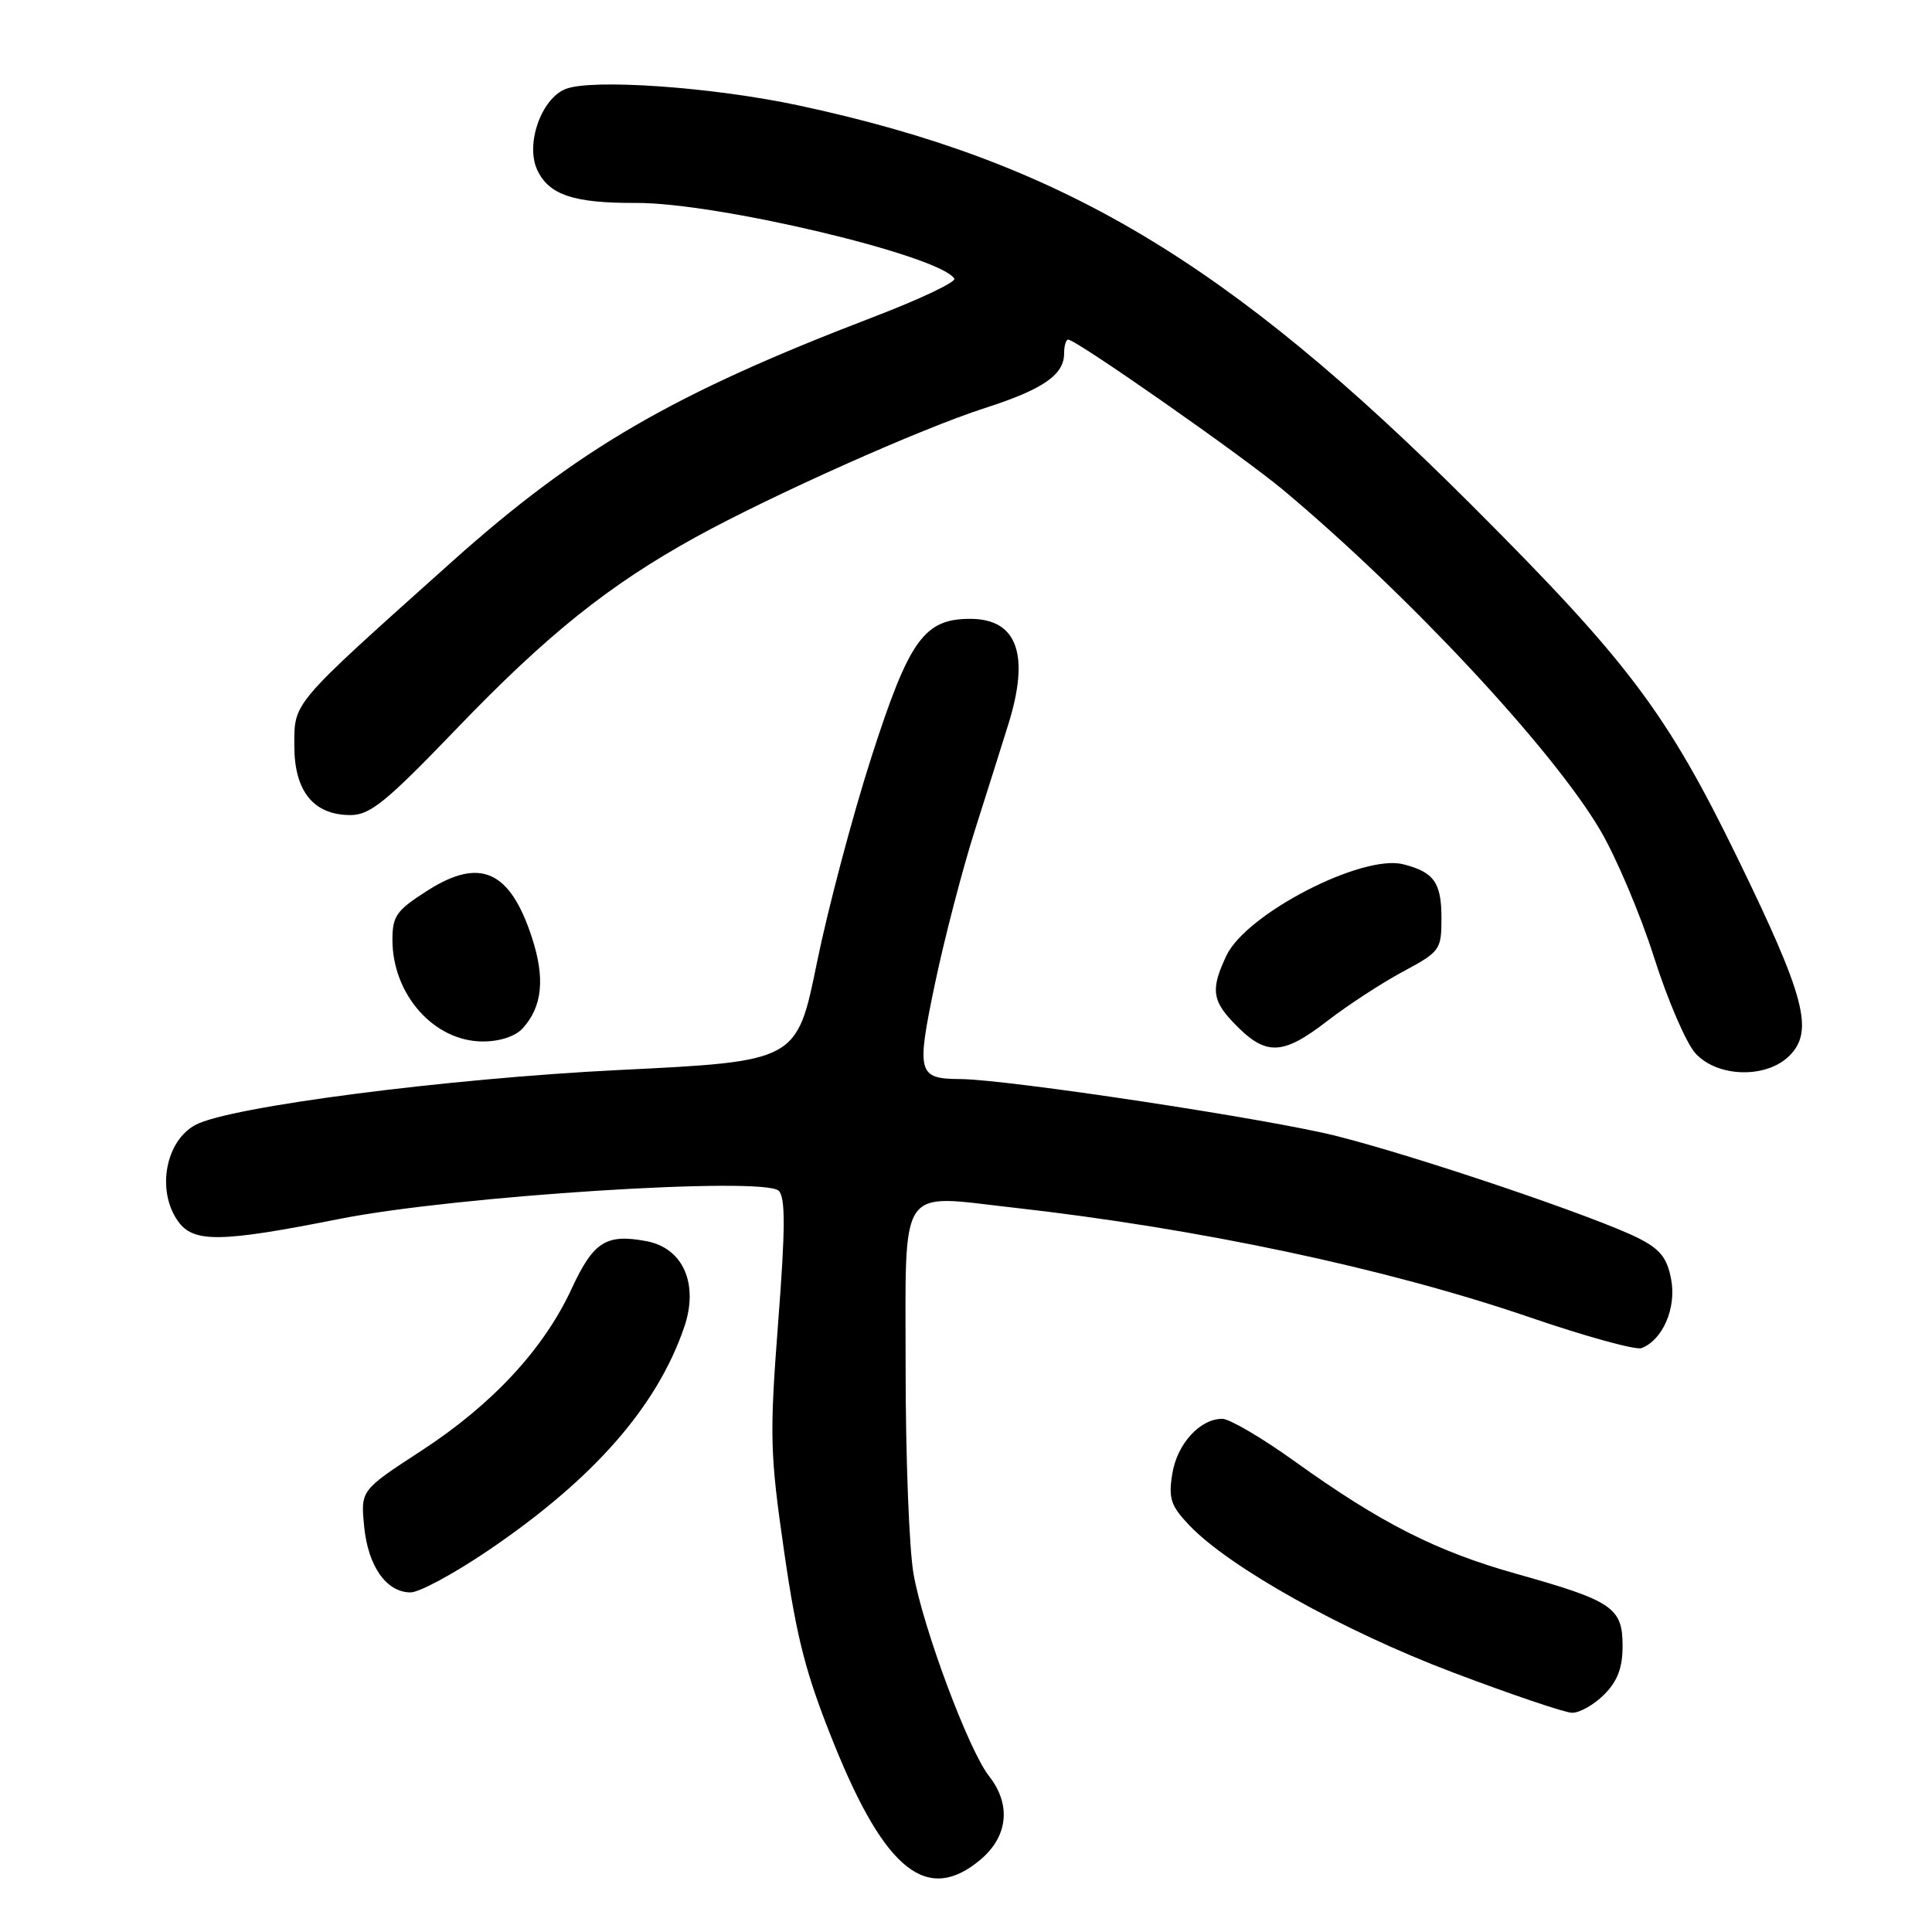 <?xml version="1.0" encoding="UTF-8" standalone="no"?>
<!DOCTYPE svg PUBLIC "-//W3C//DTD SVG 1.1//EN" "http://www.w3.org/Graphics/SVG/1.1/DTD/svg11.dtd" >
<svg xmlns="http://www.w3.org/2000/svg" xmlns:xlink="http://www.w3.org/1999/xlink" version="1.1" viewBox="0 0 256 256">
 <g >
 <path fill="currentColor"
d=" M 129.92 246.41 C 133.58 243.33 134.01 239.10 131.05 235.34 C 128.35 231.91 122.32 215.75 121.05 208.57 C 120.47 205.30 120.00 193.09 120.00 181.42 C 120.00 156.59 118.87 158.29 134.22 160.01 C 158.84 162.77 183.76 168.06 202.73 174.56 C 210.11 177.09 216.76 178.92 217.51 178.63 C 220.32 177.56 222.15 173.32 221.44 169.54 C 220.91 166.69 219.99 165.53 217.13 164.08 C 211.60 161.28 188.01 153.29 177.15 150.54 C 168.20 148.27 133.50 143.02 127.23 142.98 C 121.60 142.95 121.40 142.21 123.89 130.33 C 125.14 124.37 127.52 115.22 129.18 110.00 C 130.84 104.78 132.83 98.47 133.60 96.00 C 136.50 86.74 134.79 82.00 128.56 82.00 C 122.45 82.00 120.47 84.77 115.48 100.28 C 112.97 108.08 109.72 120.34 108.25 127.54 C 105.59 140.63 105.59 140.63 82.05 141.78 C 59.22 142.91 30.42 146.64 25.91 149.05 C 21.93 151.18 20.72 157.73 23.56 161.78 C 25.60 164.70 29.16 164.66 45.00 161.51 C 60.32 158.47 101.25 155.85 103.19 157.79 C 104.08 158.68 104.07 162.79 103.11 175.23 C 101.96 190.27 102.02 192.57 103.91 205.65 C 105.59 217.24 106.79 221.86 110.54 231.15 C 117.32 247.93 122.90 252.32 129.92 246.41 Z  M 212.55 224.55 C 214.34 222.75 215.00 221.01 215.00 218.07 C 215.00 213.03 213.67 212.12 201.00 208.56 C 190.34 205.57 183.00 201.85 171.53 193.62 C 167.23 190.53 162.92 188.00 161.96 188.00 C 158.99 188.00 155.97 191.33 155.33 195.30 C 154.81 198.57 155.13 199.53 157.61 202.13 C 162.90 207.68 177.96 216.09 192.45 221.58 C 200.18 224.51 207.31 226.93 208.30 226.95 C 209.28 226.98 211.20 225.90 212.55 224.55 Z  M 64.70 205.44 C 78.62 196.00 87.02 186.44 90.65 175.89 C 92.62 170.16 90.54 165.38 85.66 164.46 C 80.31 163.46 78.64 164.52 75.75 170.75 C 72.05 178.76 65.22 186.12 55.80 192.25 C 47.79 197.47 47.79 197.47 48.25 202.24 C 48.76 207.53 51.20 211.00 54.40 211.00 C 55.56 211.01 60.19 208.50 64.70 205.44 Z  M 237.12 139.88 C 240.38 136.62 239.18 132.07 230.27 113.77 C 220.84 94.43 215.78 87.71 195.05 66.98 C 162.58 34.52 140.49 21.40 105.83 13.97 C 94.46 11.54 78.47 10.41 74.95 11.79 C 71.73 13.06 69.61 19.06 71.17 22.48 C 72.70 25.82 76.00 26.93 84.27 26.89 C 95.01 26.83 124.56 33.86 126.45 36.92 C 126.72 37.36 121.89 39.65 115.72 42.01 C 89.13 52.19 76.57 59.49 59.80 74.50 C 38.47 93.60 39.00 92.98 39.00 98.83 C 39.00 104.85 41.55 108.00 46.44 108.00 C 49.04 108.00 51.17 106.27 60.50 96.56 C 72.47 84.10 80.67 77.53 92.10 71.22 C 102.28 65.61 122.06 56.78 130.50 54.07 C 138.17 51.61 141.00 49.67 141.00 46.85 C 141.00 45.83 141.24 45.00 141.54 45.00 C 142.60 45.00 164.60 60.39 170.00 64.90 C 186.66 78.84 205.70 99.26 212.02 109.97 C 214.14 113.56 217.36 121.16 219.17 126.85 C 220.98 132.55 223.46 138.29 224.68 139.60 C 227.63 142.79 234.07 142.93 237.12 139.88 Z  M 175.92 135.25 C 178.59 133.19 183.08 130.26 185.89 128.75 C 190.84 126.09 191.00 125.86 191.00 121.62 C 191.00 116.95 190.00 115.54 185.93 114.52 C 180.48 113.15 165.15 121.07 162.52 126.60 C 160.47 130.92 160.60 132.47 163.25 135.30 C 167.64 139.98 169.80 139.98 175.92 135.25 Z  M 69.27 136.25 C 71.87 133.36 72.25 129.64 70.48 124.22 C 67.58 115.36 63.64 113.57 56.70 117.97 C 52.53 120.62 52.00 121.36 52.00 124.53 C 52.00 131.79 57.52 138.00 63.98 138.00 C 66.25 138.00 68.30 137.32 69.27 136.25 Z "/>
</g>
</svg>